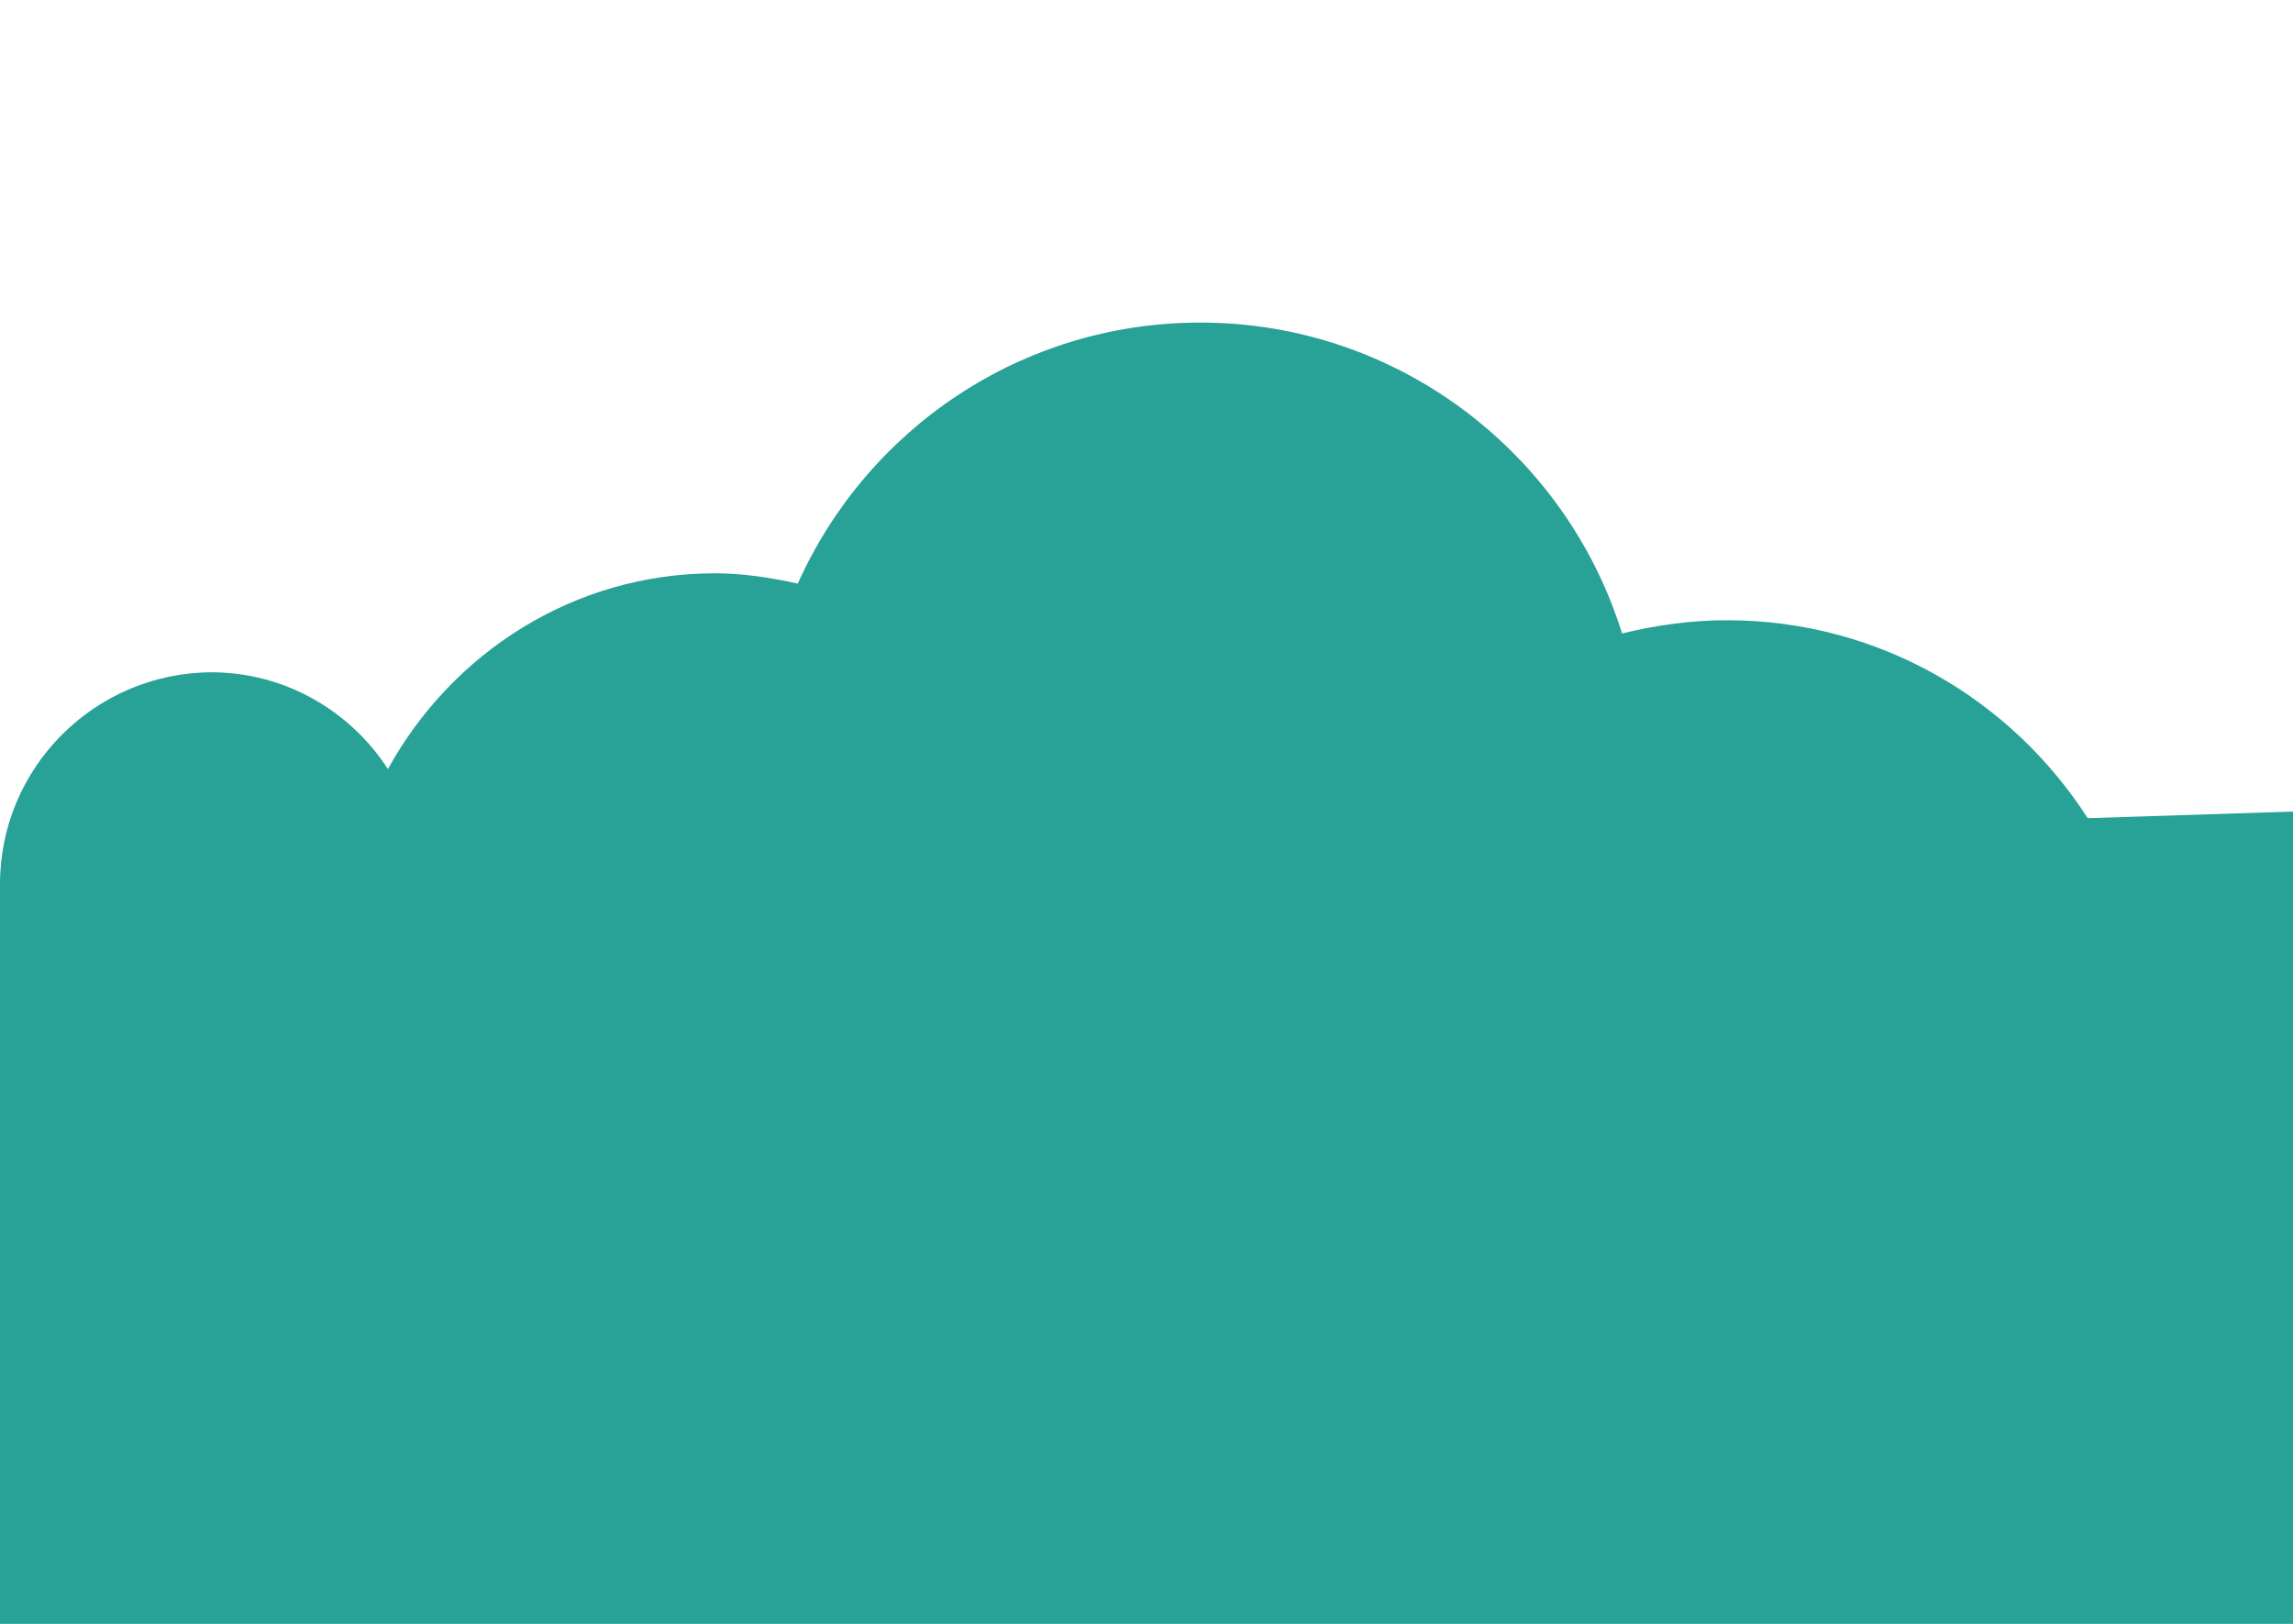 <svg xmlns="http://www.w3.org/2000/svg" width="31.27" height="22.15" viewBox="0 0 31.27 22.15" preserveAspectRatio="xMinYMax"><path fill="#28A197" d="M28.47 11.16c-1.04-1.62-2.85-2.7-4.92-2.7-.5 0-.97.07-1.43.18-.76-2.45-3.05-4.24-5.75-4.24-2.45 0-4.55 1.46-5.49 3.56-.37-.08-.74-.14-1.13-.14-1.93 0-3.59 1.09-4.46 2.67-.51-.79-1.4-1.32-2.41-1.32C1.29 9.18 0 10.47 0 12.06v10.09h31.27V11.07l-2.8.09z"/></svg>